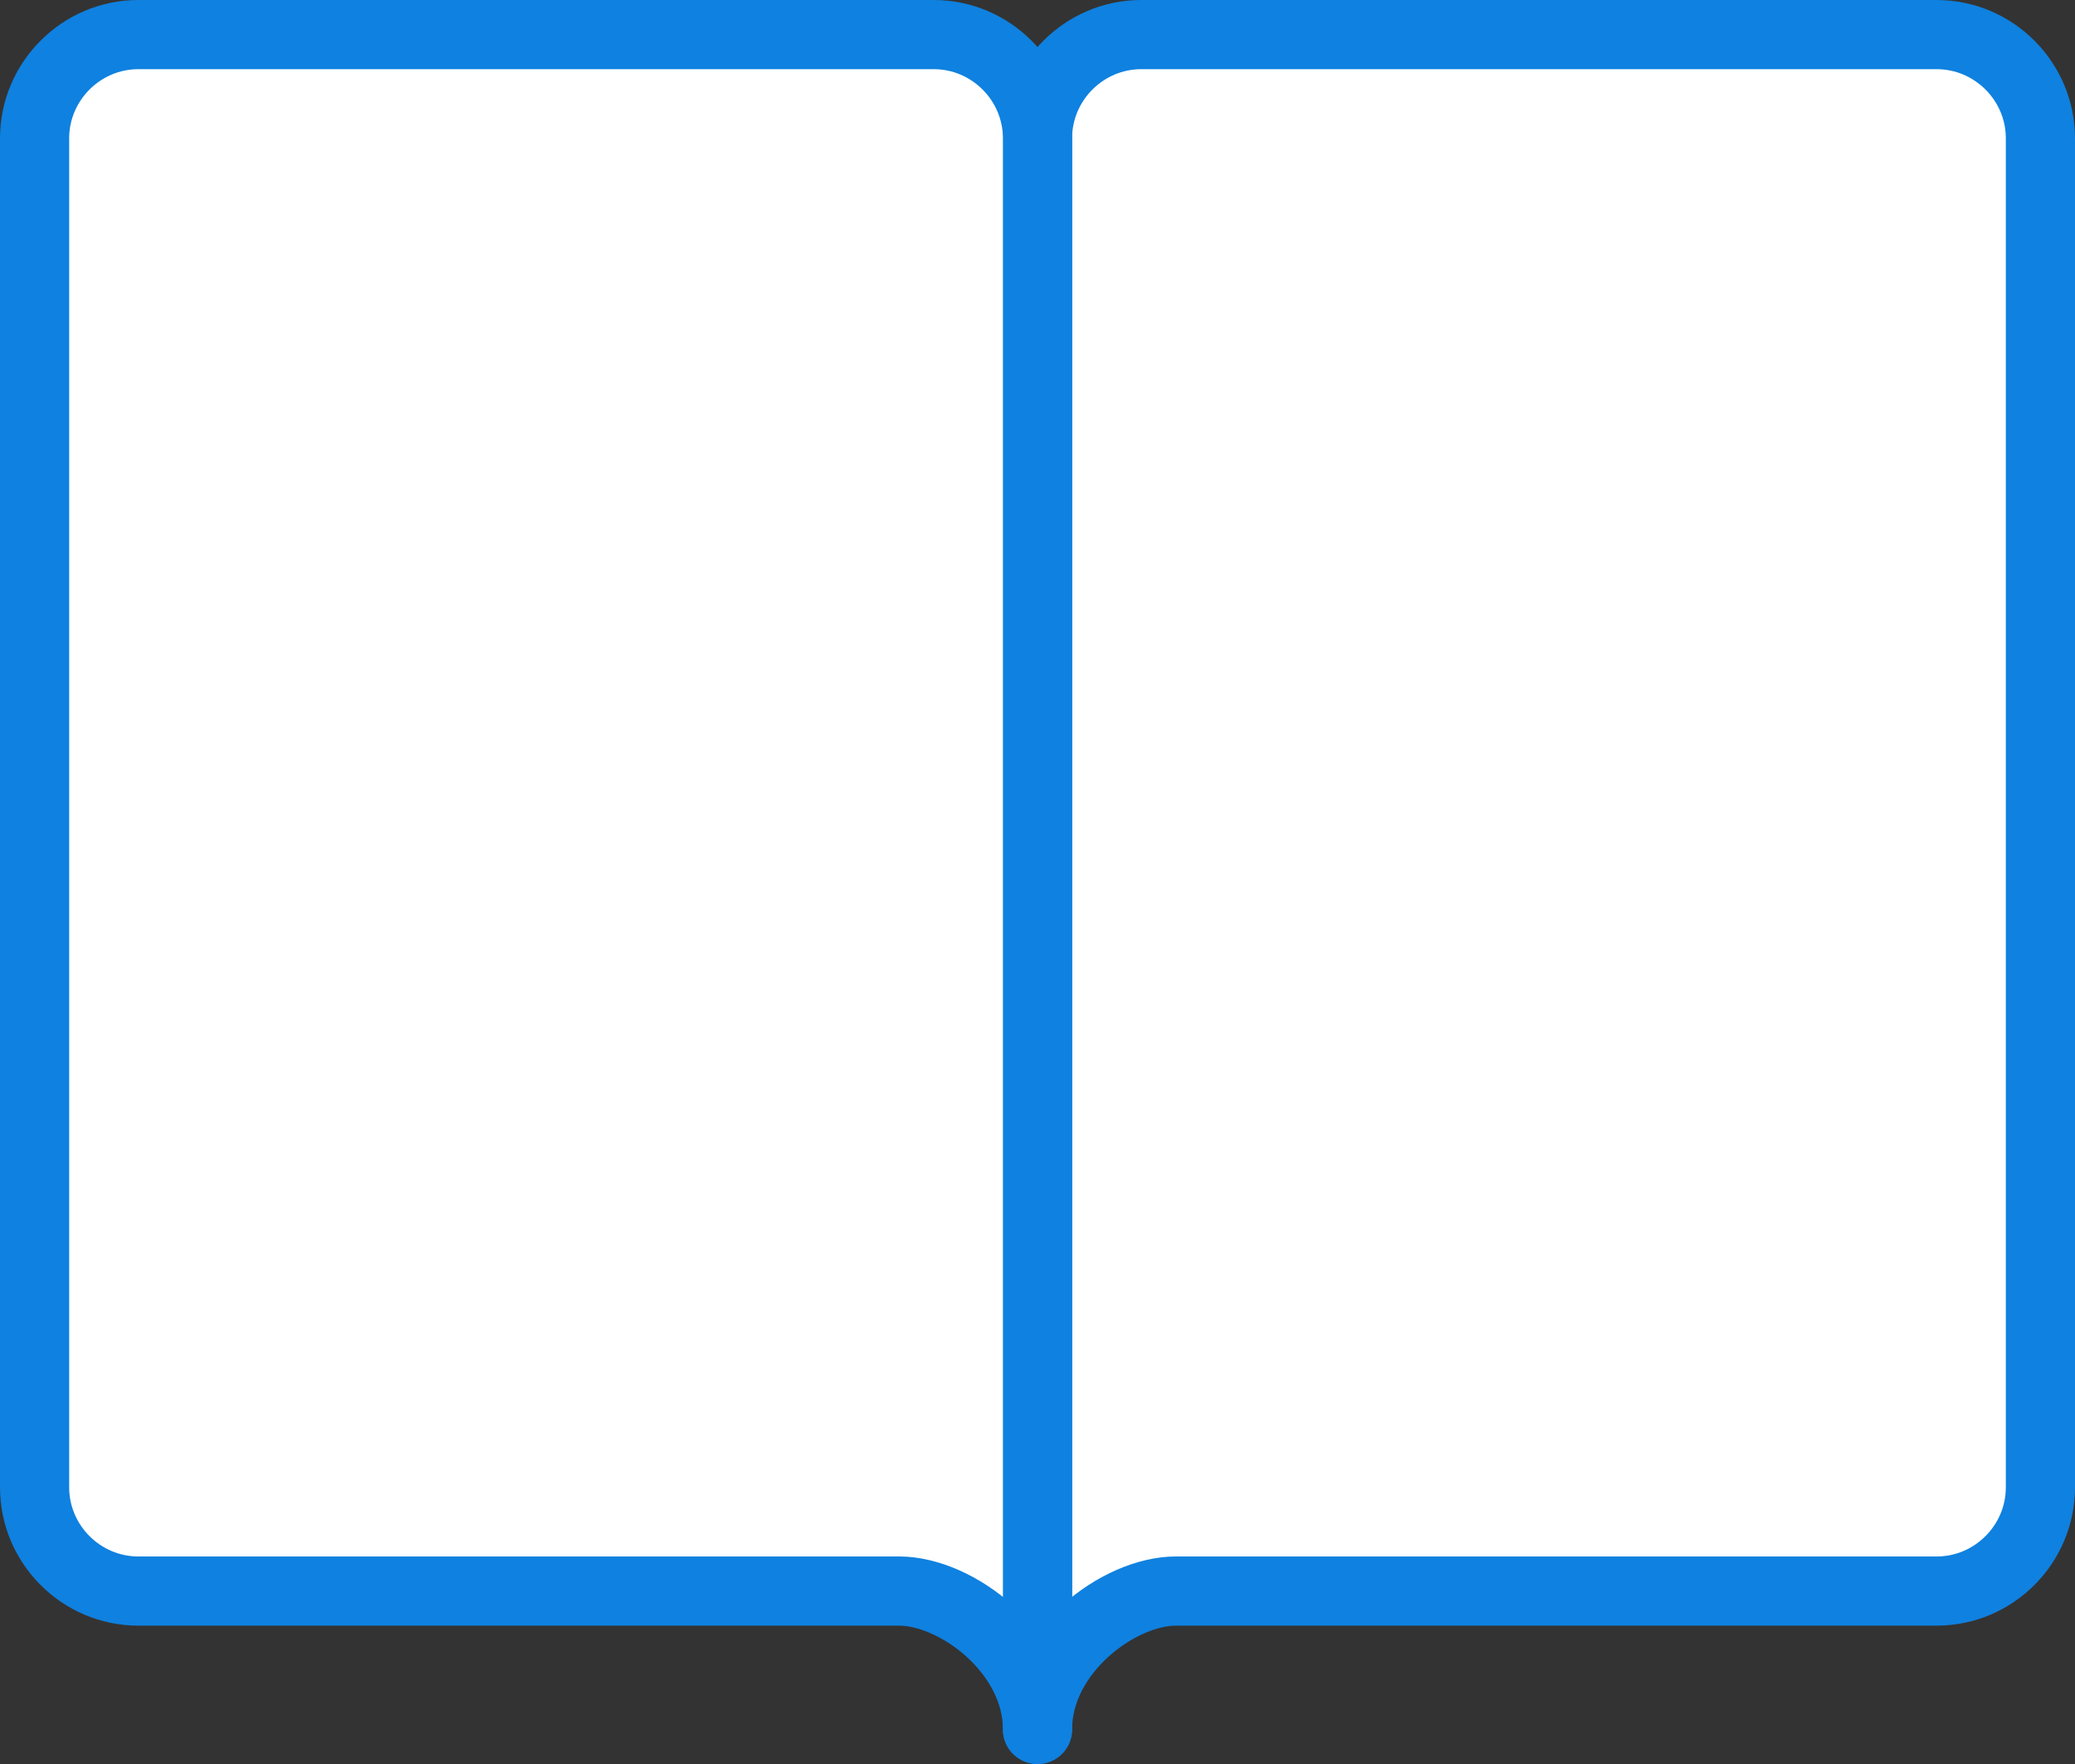 <?xml version="1.0" encoding="UTF-8" standalone="no"?>
<svg width="60px" height="51px" viewBox="0 0 60 51" version="1.1" xmlns="http://www.w3.org/2000/svg" xmlns:xlink="http://www.w3.org/1999/xlink" xmlns:sketch="http://www.bohemiancoding.com/sketch/ns">
    <rect x="0" y="0" width="60" height="51" fill="#333333" stroke="none"/>
    <!-- Generator: Sketch 3.2.2 (9983) - http://www.bohemiancoding.com/sketch -->
    <title>128 - Reading List (Webby)</title>
    <desc>Created with Sketch.</desc>
    <defs></defs>
    <g id="Page-1" stroke="none" stroke-width="1" fill="none" fill-rule="evenodd" sketch:type="MSPage">
        <g id="Icons" sketch:type="MSArtboardGroup" transform="translate(-360, -3362)">
            <g id="128---Reading-List-(Webby)" sketch:type="MSLayerGroup" transform="translate(361, 3363)">
                <path d="M55,45 L33,45 C31.35,45 29,46.75 29,49 L29,3 C29,1.35 30.35,0 32,0 L55,0 C56.65,0 58,1.35 58,3 L58,42 C58,43.65 56.65,45 55,45 L55,45 Z" id="Fill-447" fill="#FFFFFF" sketch:type="MSShapeGroup"></path>
                <path d="M55,45 L33,45 C31.35,45 29,46.75 29,49 L29,3 C29,1.35 30.35,0 32,0 L55,0 C56.65,0 58,1.35 58,3 L58,42 C58,43.65 56.65,45 55,45 L55,45 Z" id="Stroke-448" stroke="#0F81E0" stroke-width="2" stroke-linecap="round" stroke-linejoin="round" sketch:type="MSShapeGroup"></path>
                <path d="M3,45 L25,45 C26.65,45 29,46.75 29,49 L29,3 C29,1.35 27.65,0 26,0 L3,0 C1.35,0 0,1.35 0,3 L0,42 C0,43.65 1.35,45 3,45 L3,45 Z" id="Fill-449" fill="#FFFFFF" sketch:type="MSShapeGroup"></path>
                <path d="M3,45 L25,45 C26.65,45 29,46.75 29,49 L29,3 C29,1.35 27.65,0 26,0 L3,0 C1.35,0 0,1.35 0,3 L0,42 C0,43.65 1.35,45 3,45 L3,45 Z" id="Stroke-450" stroke="#0F81E0" stroke-width="2" stroke-linecap="round" stroke-linejoin="round" sketch:type="MSShapeGroup"></path>
            </g>
        </g>
    </g>
</svg>